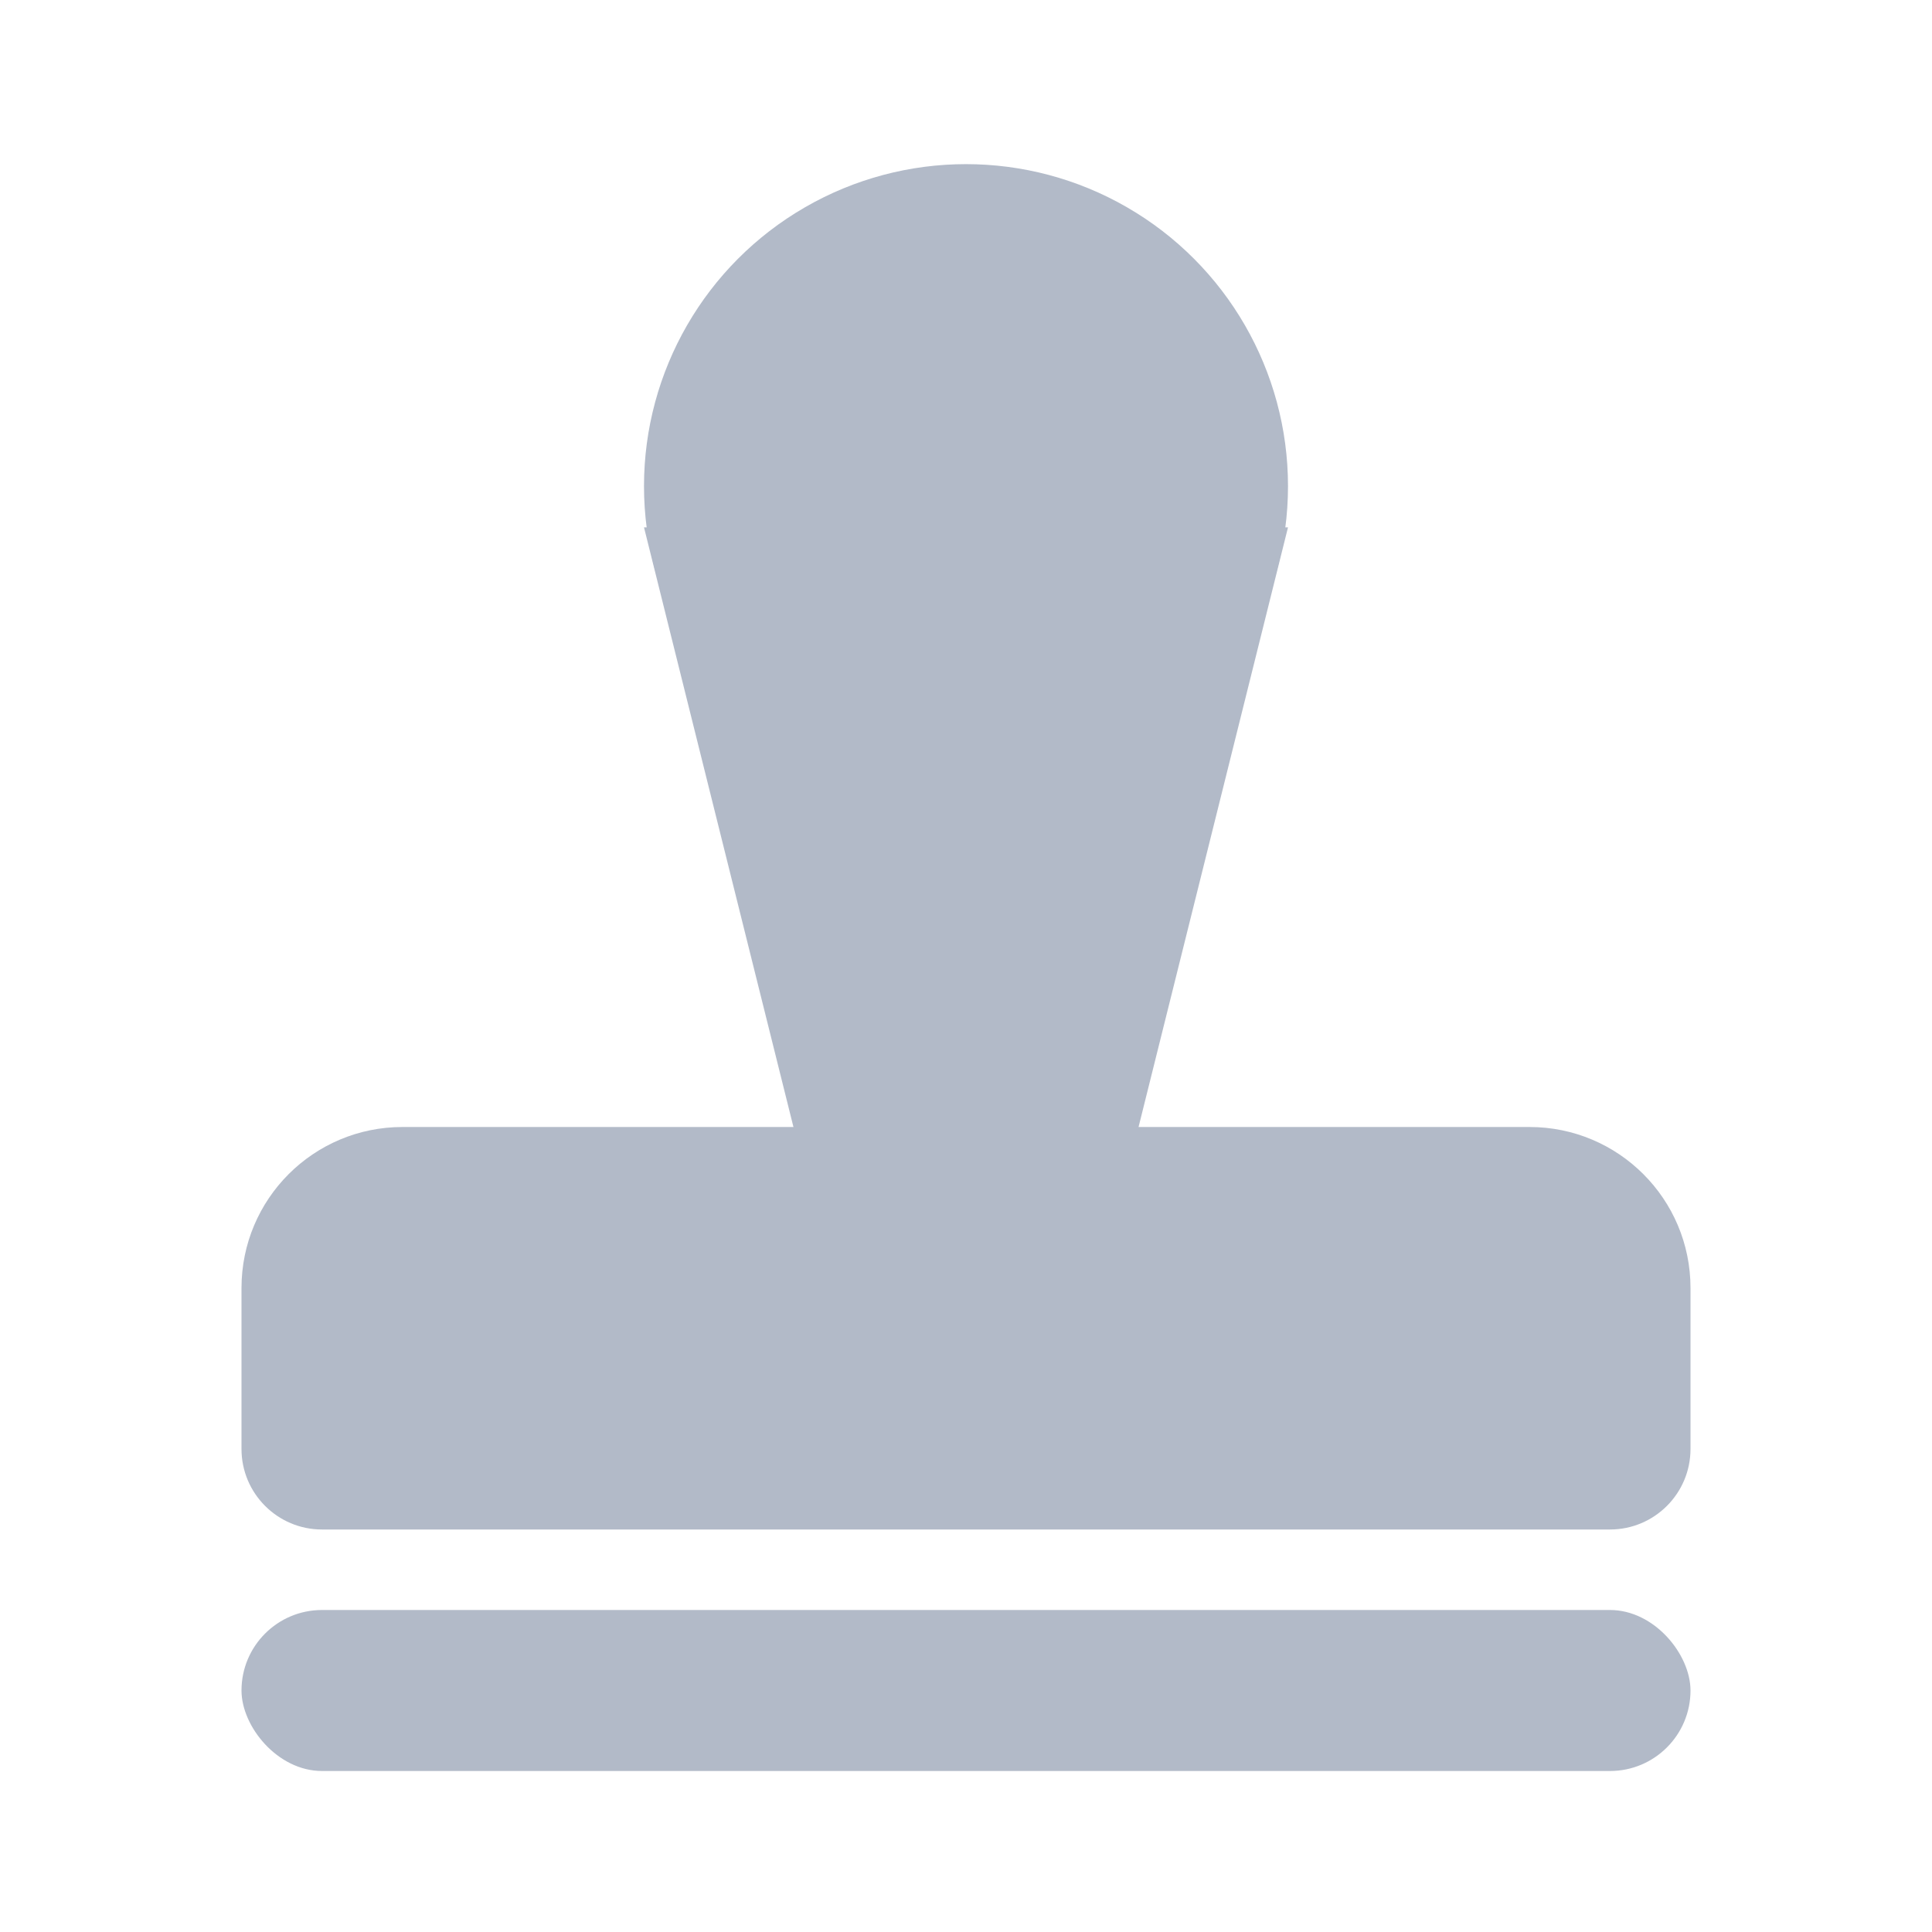<?xml version="1.0" encoding="UTF-8"?>
<svg width="24px" height="24px" viewBox="0 0 24 24" version="1.1" xmlns="http://www.w3.org/2000/svg" xmlns:xlink="http://www.w3.org/1999/xlink">
    <!-- Generator: Sketch 52.5 (67469) - http://www.bohemiancoding.com/sketch -->
    <title>矩形</title>
    <desc>Created with Sketch.</desc>
    <g id="Page-1" stroke="none" stroke-width="1" fill="none" fill-rule="evenodd">
        <g id="cut" transform="translate(-93, -22)">
            <g id="icon_a-fk_home_2_nor" transform="translate(93, 22)">
                <rect id="矩形" fill="#FFFFFF" opacity="0" x="0" y="0" width="24" height="24"></rect>
                <path d="M5,14 L19,14 C20.105,14 21,14.895 21,16 L21,18 C21,18.552 20.552,19 20,19 L4,19 C3.448,19 3,18.552 3,18 L3,16 C3,14.895 3.895,14 5,14 Z" id="矩形" fill="#B2BAC8"></path>
                <rect id="矩形" fill="#B2BAC8" x="3" y="20" width="18" height="2" rx="1"></rect>
                <circle id="椭圆形" fill="#B2BAC8" cx="12" cy="6.039" r="4"></circle>
                <polygon id="矩形" fill="#B2BAC8" points="8 6.551 16 6.551 13.757 15.551 10.243 15.551"></polygon>
            </g>
        </g>
    </g>
</svg>
